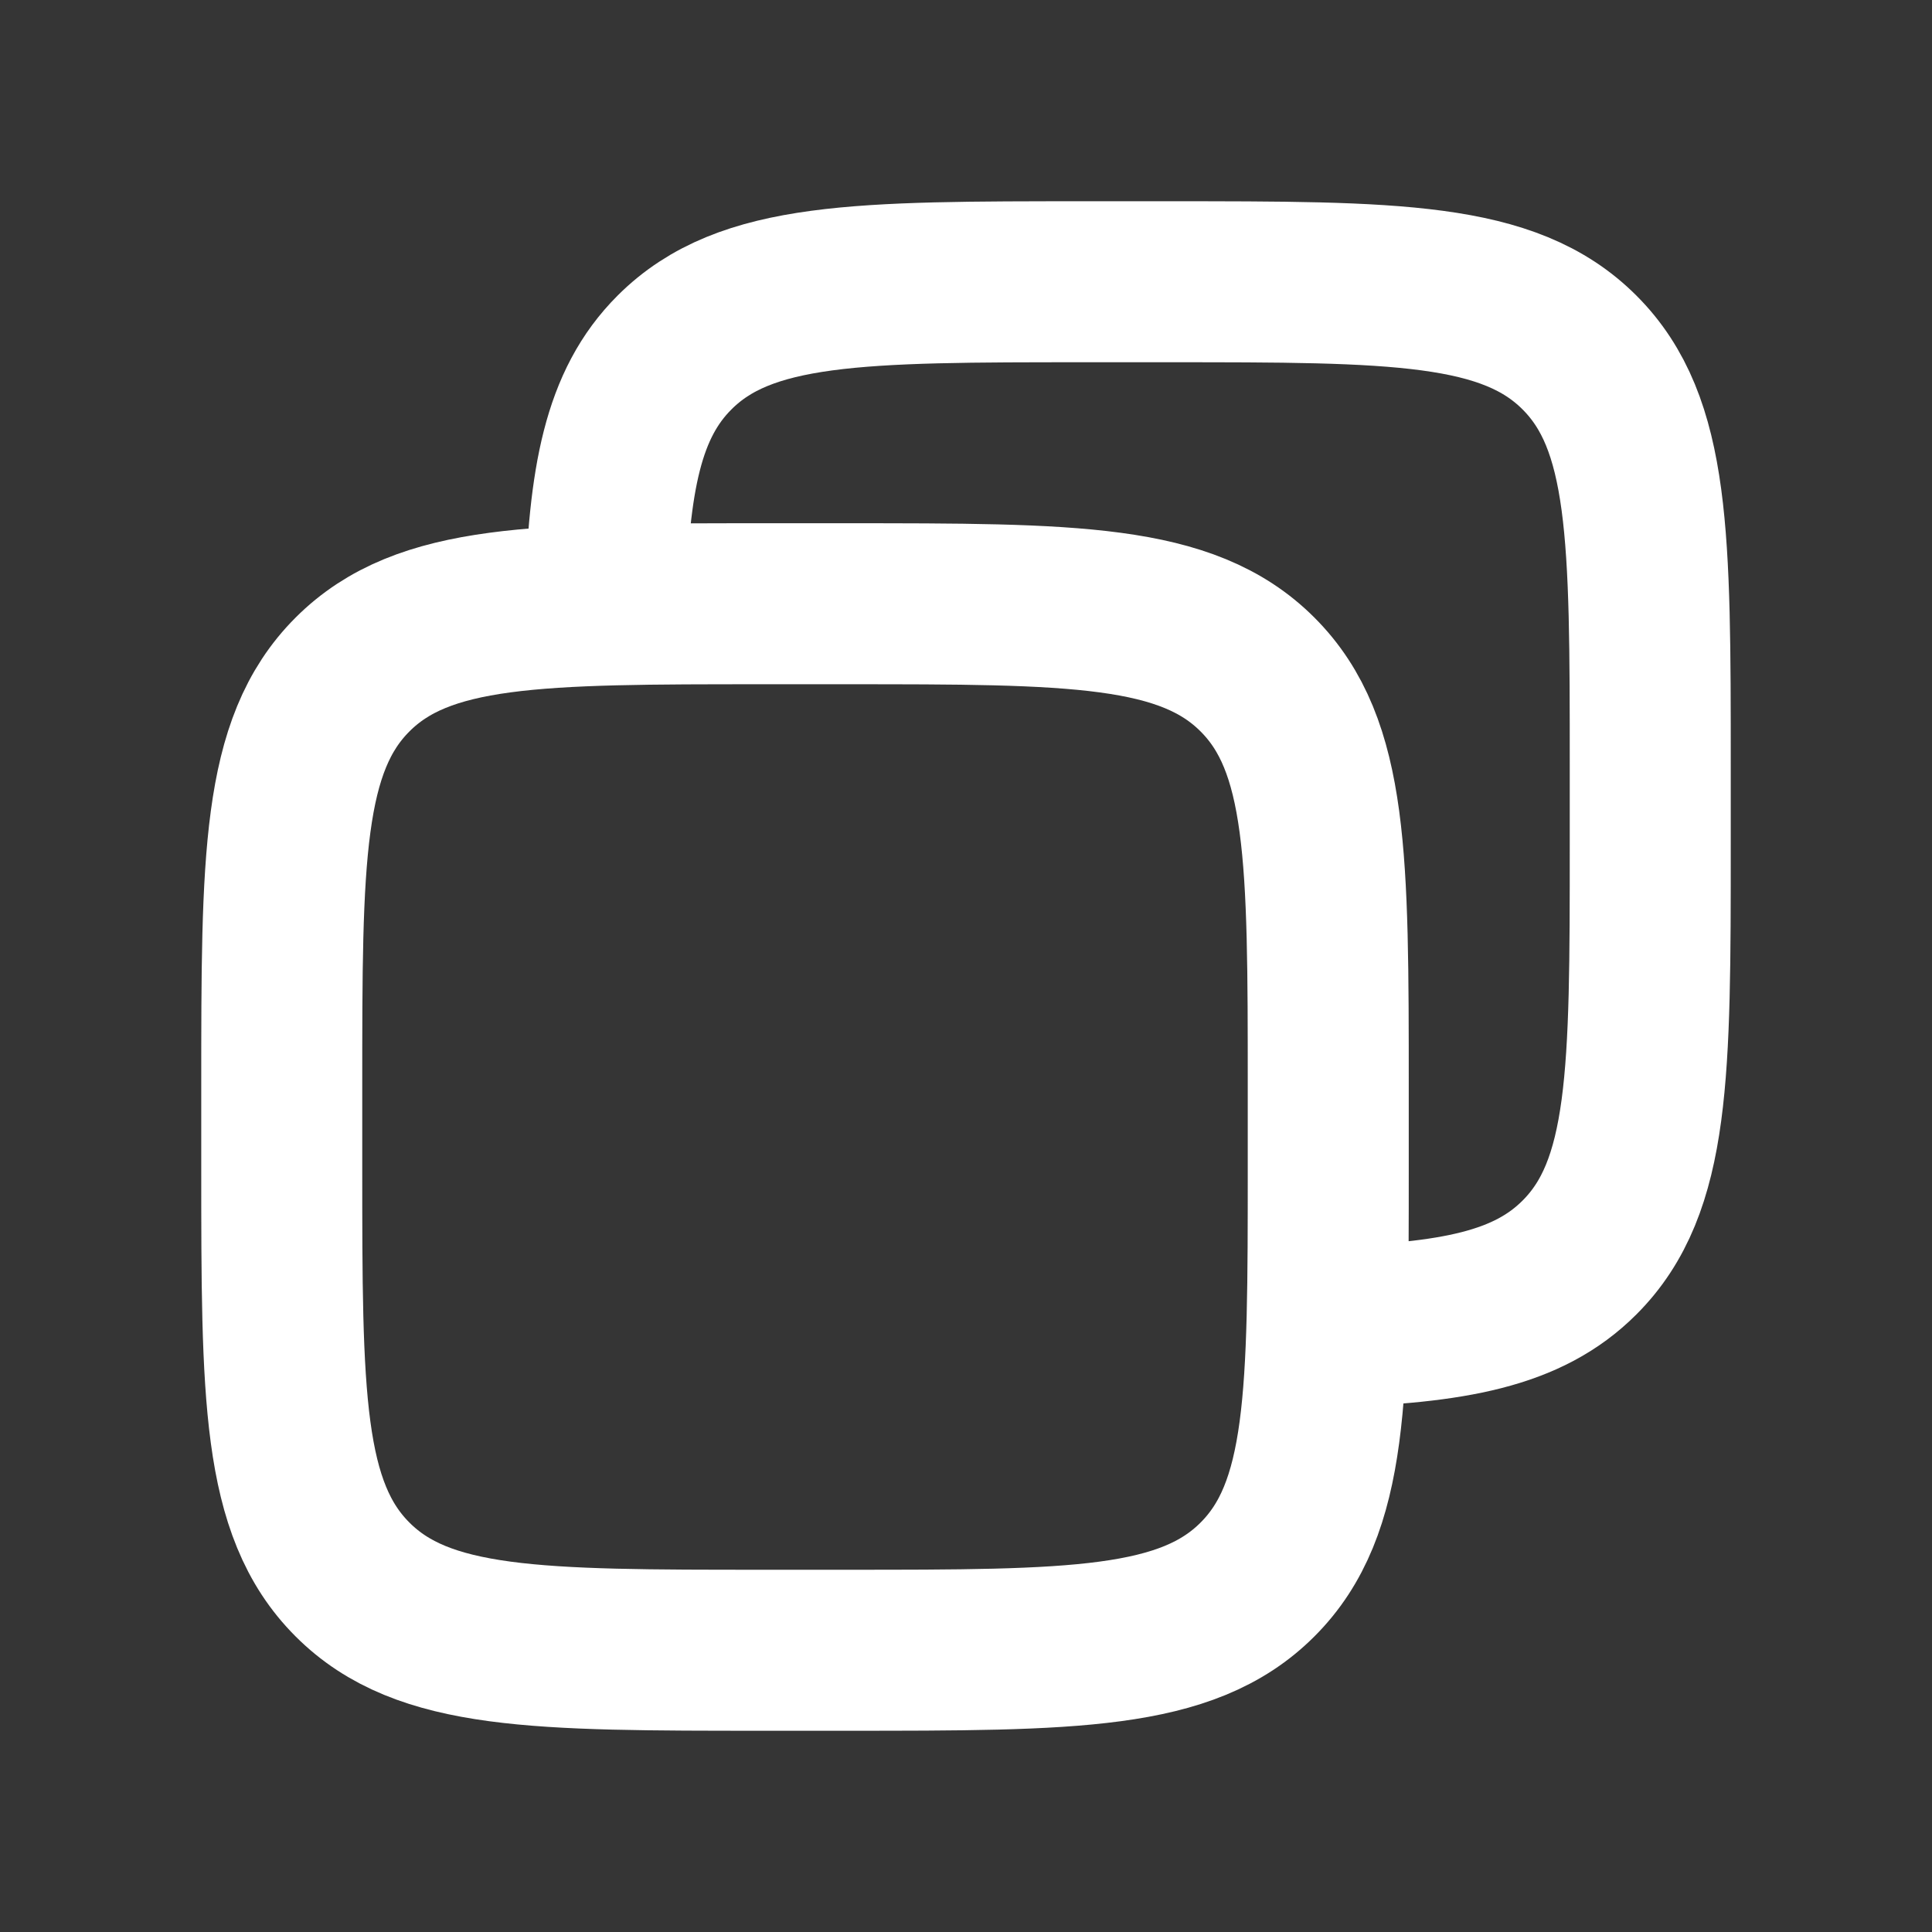 <svg xmlns="http://www.w3.org/2000/svg" width="24" height="24" fill="none"><rect width="100%" height="100%" fill="#333333" stroke="none"/><path fill="#fff" fill-opacity=".01" d="M24 0v24H0V0z"/><path stroke="#FFFFFF" stroke-width="2" d="M7.517 7.5c.047-1.553.22-2.48.862-3.121C9.257 3.5 10.672 3.5 13.5 3.5h1c2.828 0 4.243 0 5.121.879.879.878.879 2.293.879 5.121v1c0 2.828 0 4.243-.879 5.121-.641.642-1.567.815-3.121.862m-7 4.017h1c2.828 0 4.243 0 5.121-.879.879-.878.879-2.293.879-5.121v-1c0-2.828 0-4.243-.879-5.121C14.743 7.5 13.328 7.5 10.5 7.5h-1c-2.828 0-4.243 0-5.121.879C3.5 9.257 3.5 10.672 3.5 13.5v1c0 2.828 0 4.243.879 5.121.878.879 2.293.879 5.121.879Z"/></svg>